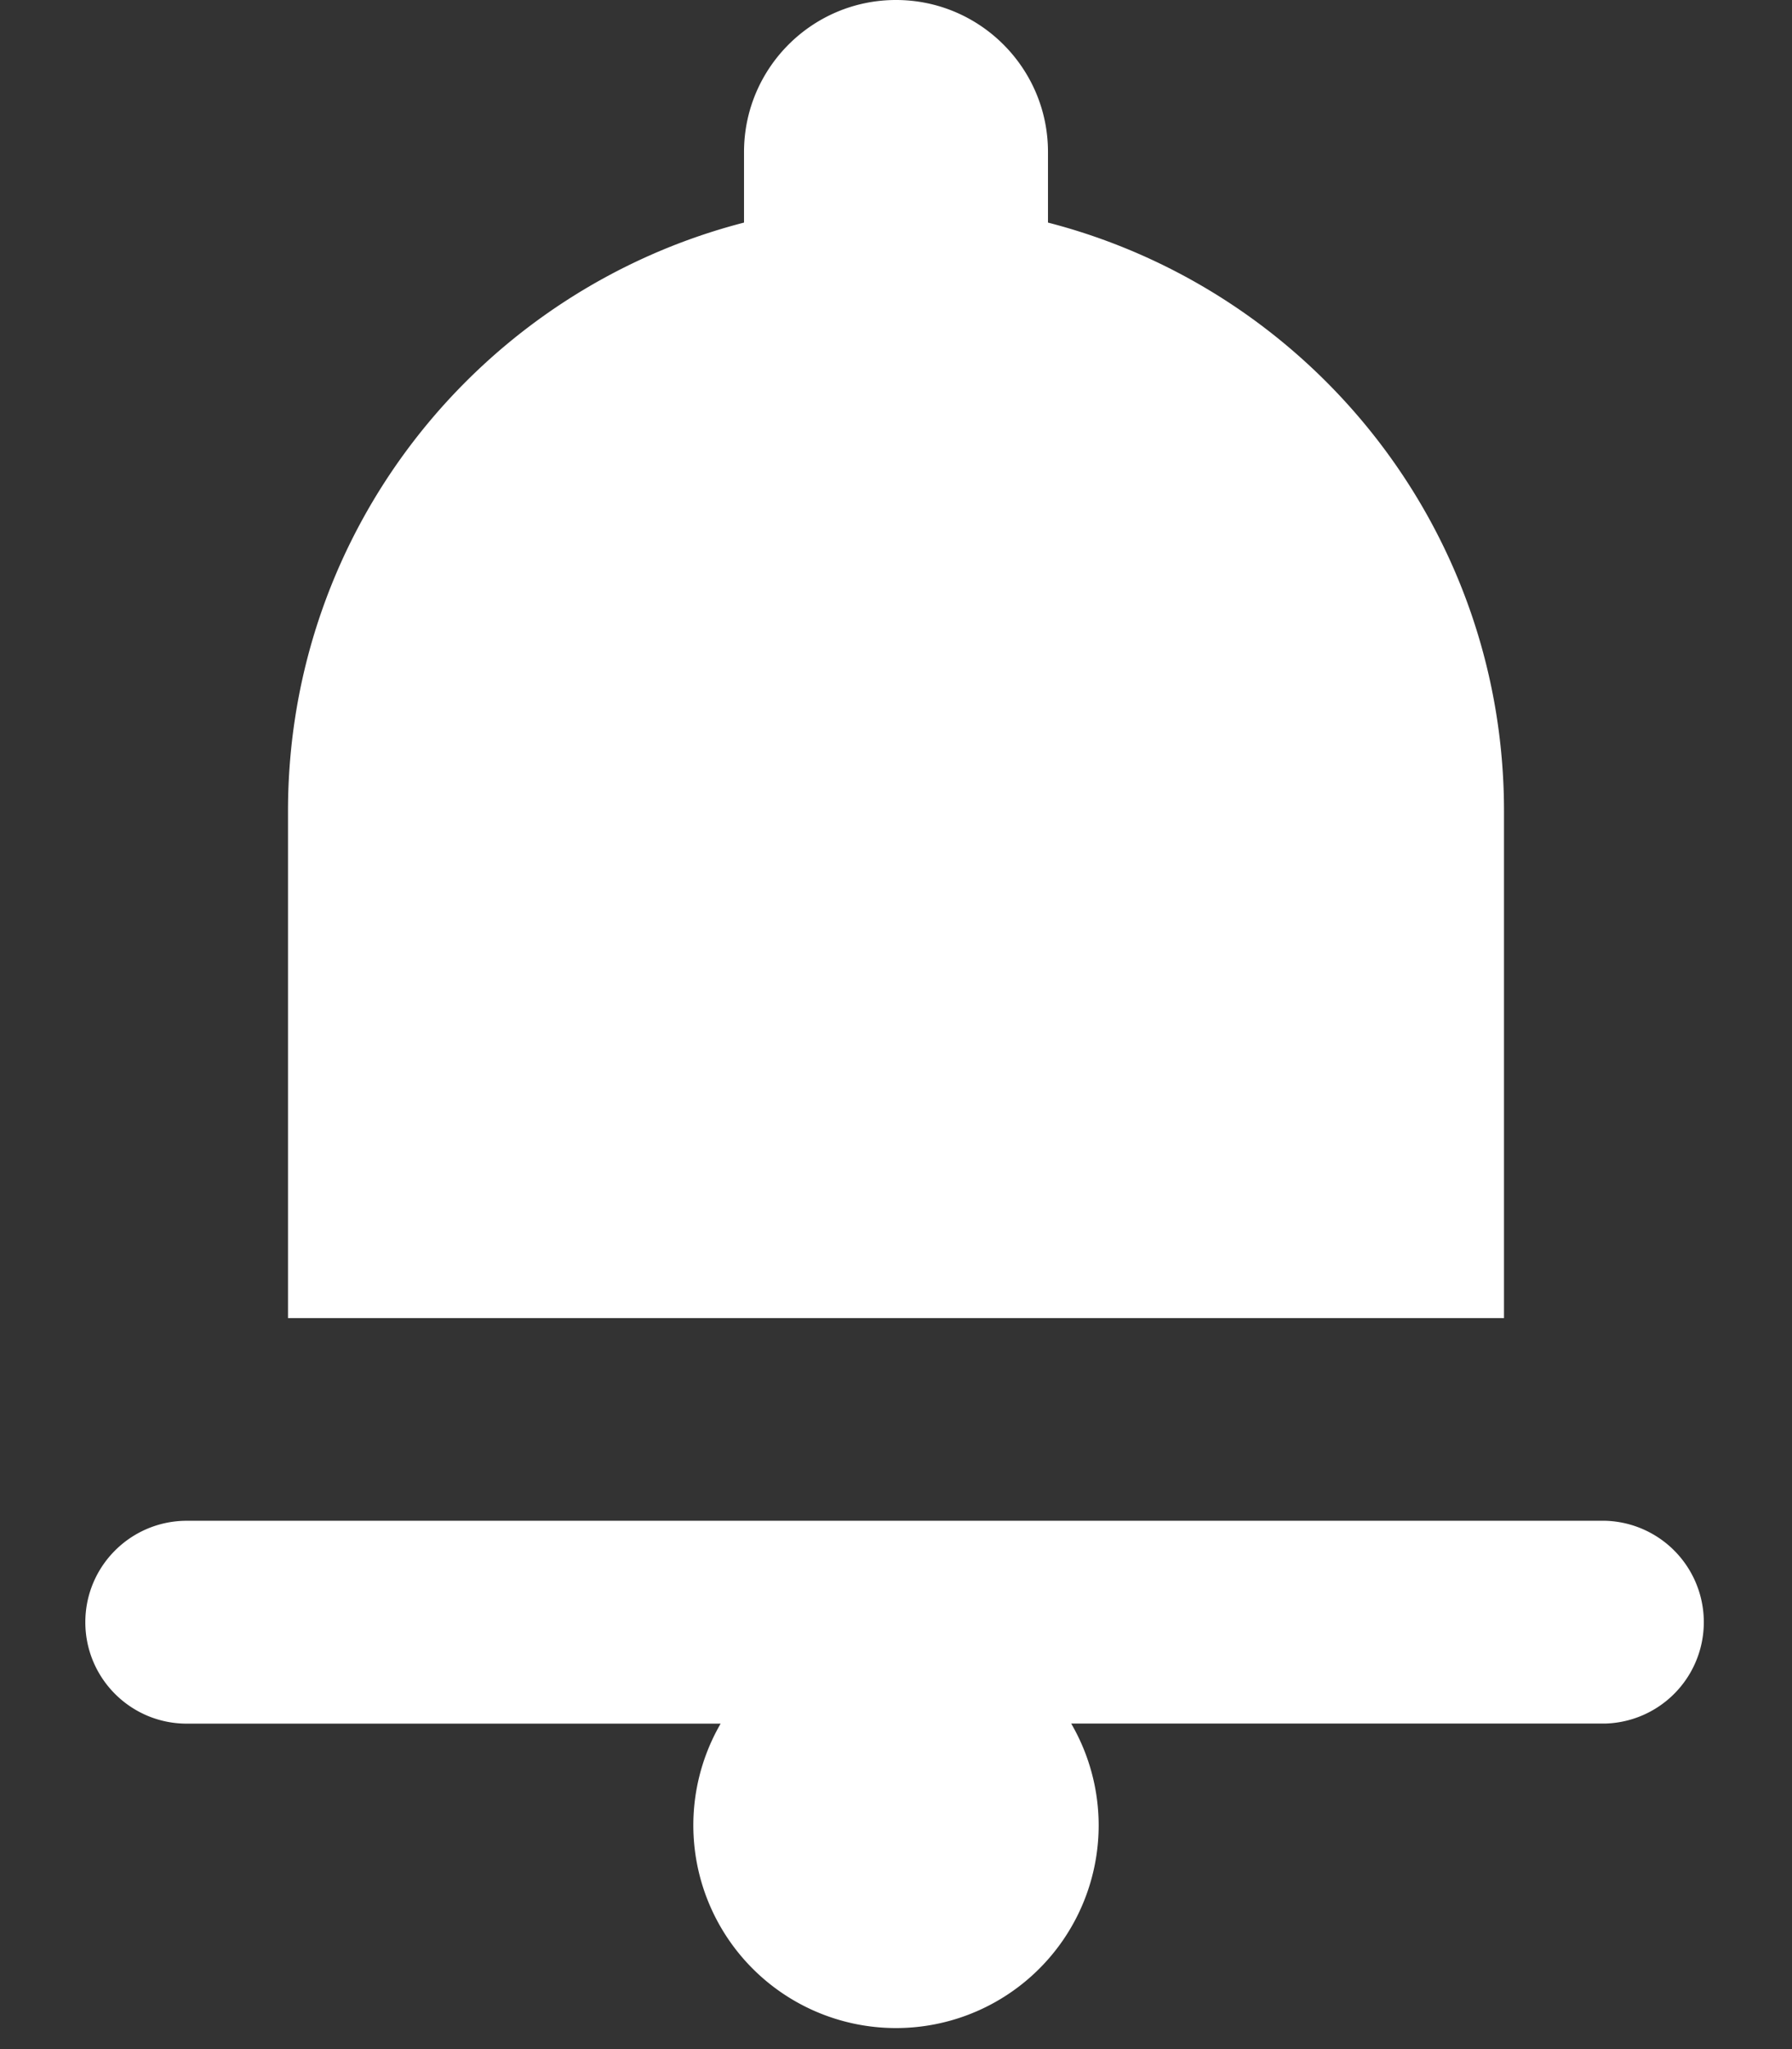 <svg xmlns="http://www.w3.org/2000/svg" width="21" height="24" viewBox="0 0 21 24">
    <rect x="0" y="0" width="21" height="24" fill="#333333" stroke="none"/>
    <path fill="#FFF" fill-rule="evenodd" d="M10.5 0c-.983 0-1.781.798-1.781 1.781v.826C5.647 3.399 3.375 6.18 3.375 9.5v5.938h14.25V9.5c0-3.32-2.272-6.101-5.344-6.893V1.78C12.281.798 11.483 0 10.5 0zM1 19c0 .656.532 1.188 1.188 1.188h6.257a2.375 2.375 0 1 0 4.43 1.188 2.375 2.375 0 0 0-.322-1.189h6.26a1.188 1.188 0 0 0 0-2.375H2.188C1.531 17.813 1 18.345 1 19z"/>
</svg>
